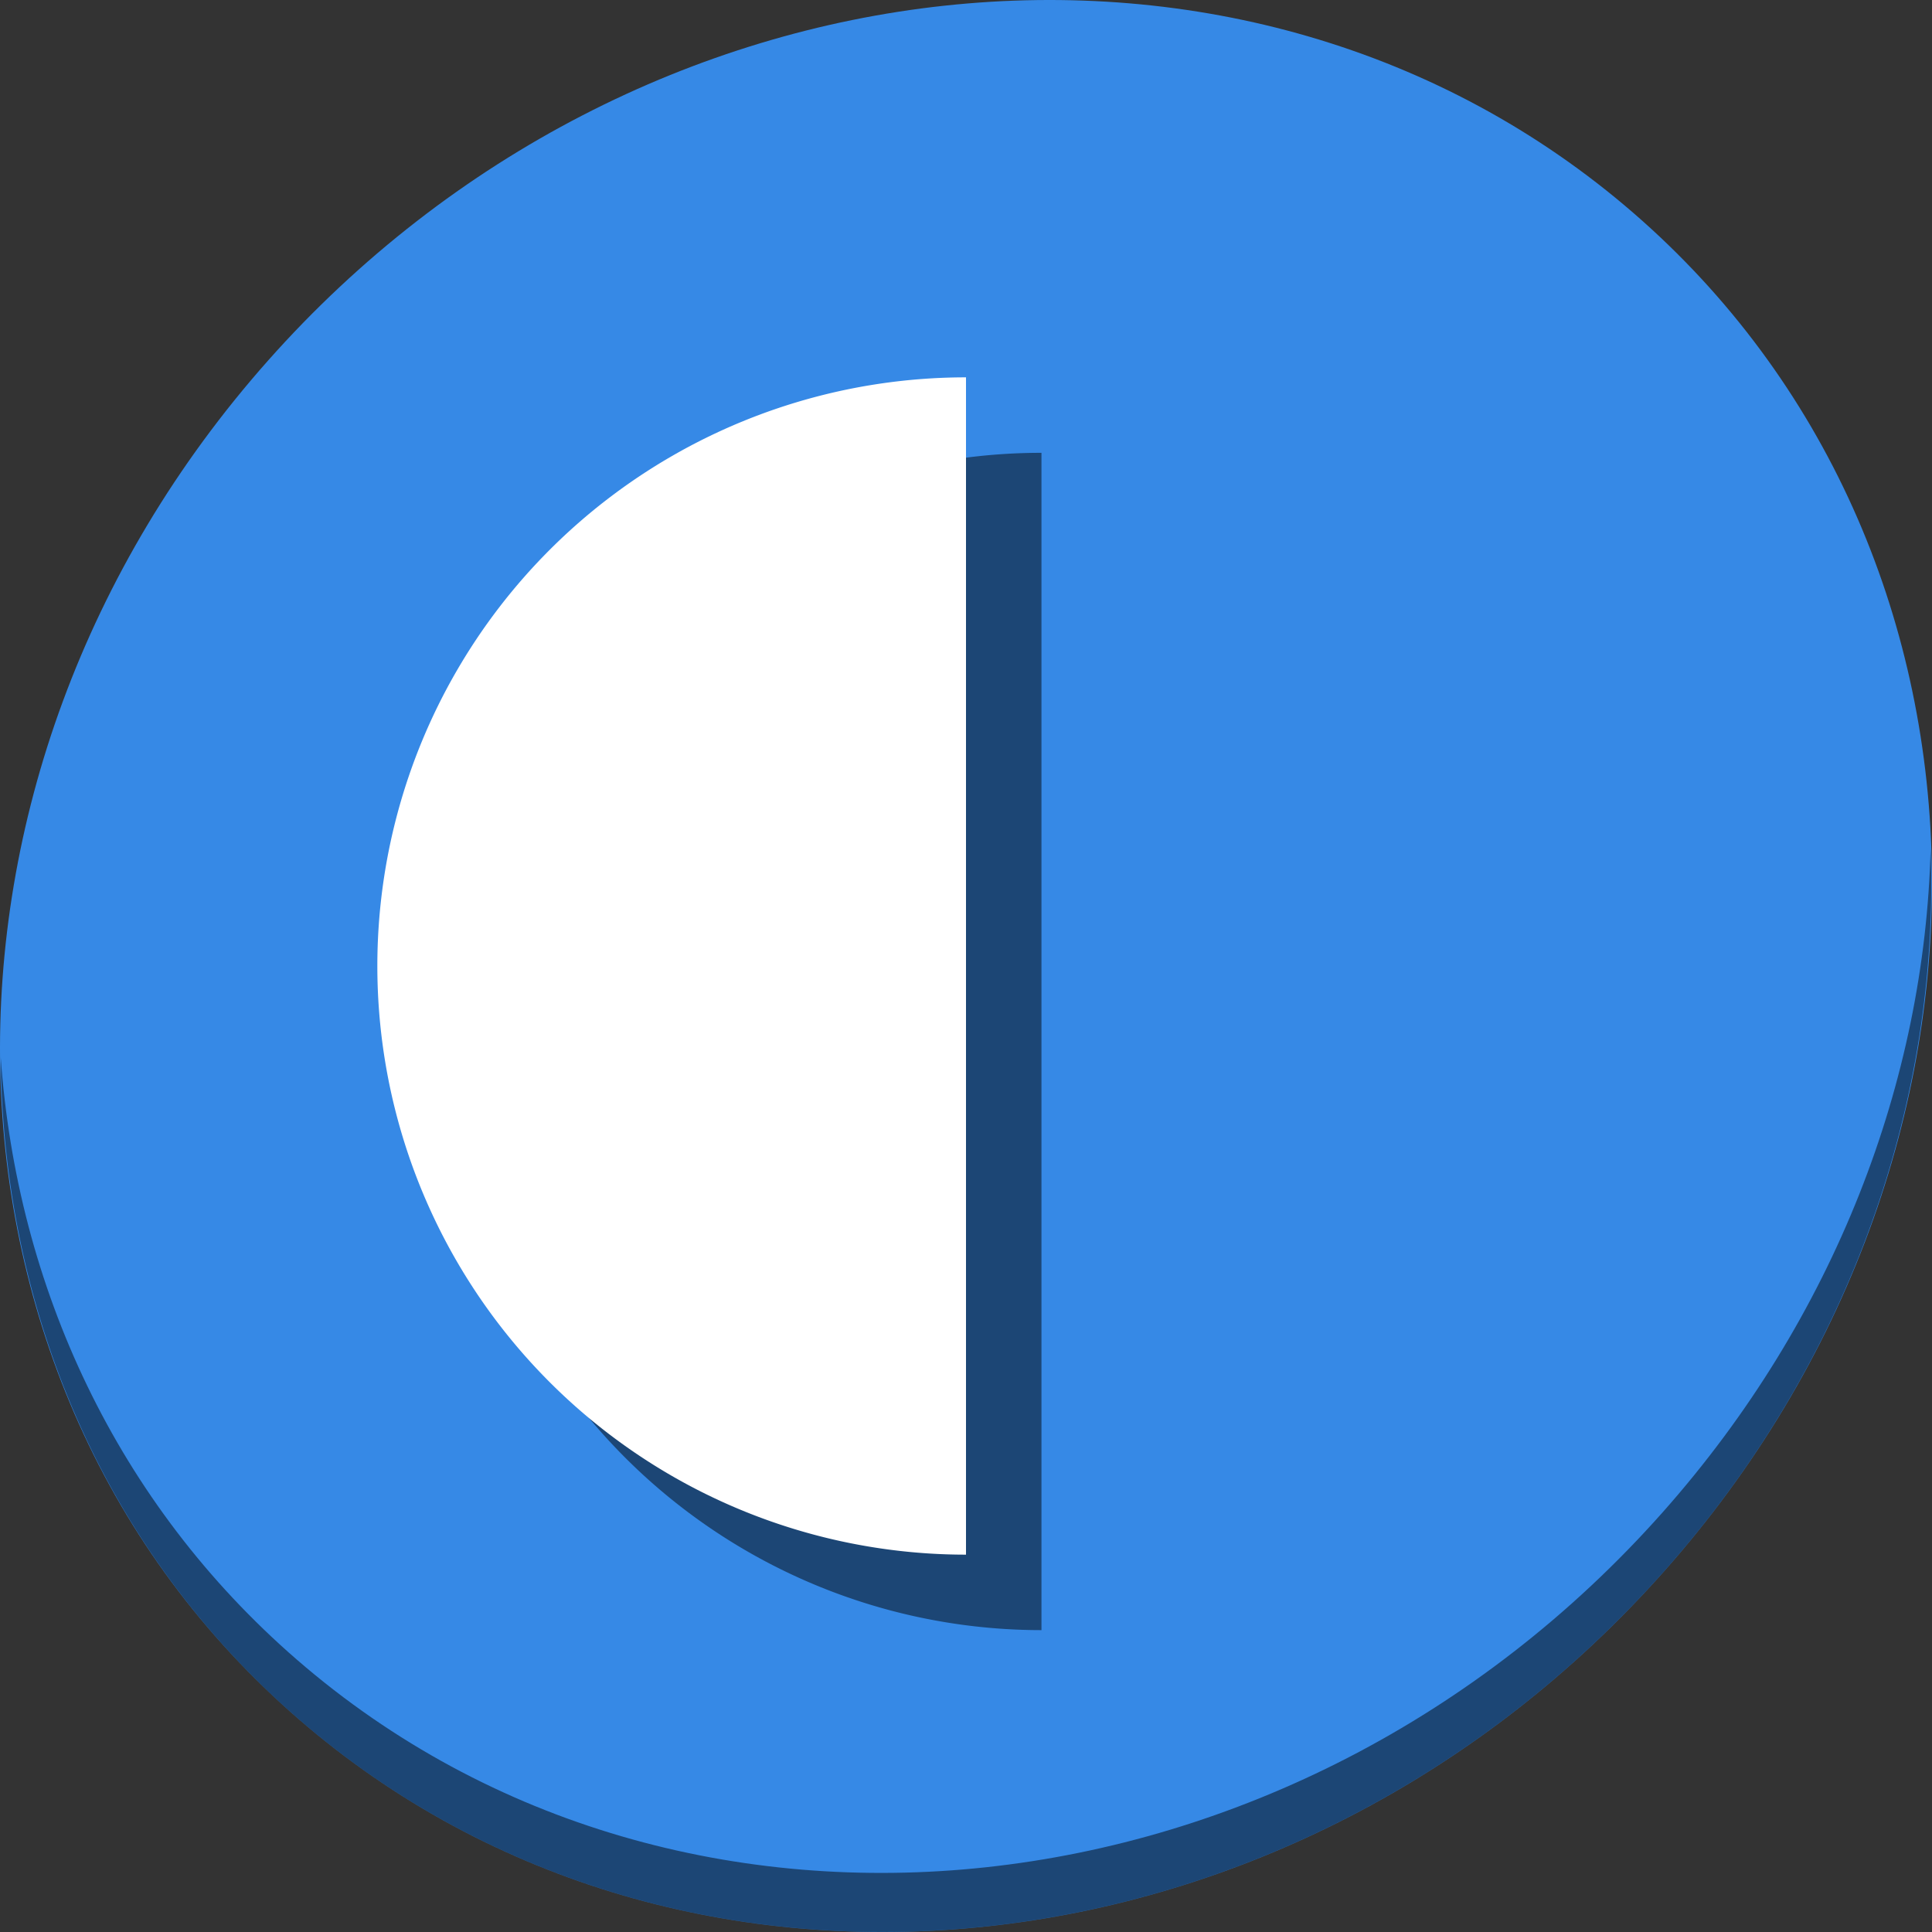 <?xml version="1.0" encoding="UTF-8" standalone="no"?>
<svg
   xmlns:dc="http://purl.org/dc/elements/1.1/"
   xmlns:cc="http://creativecommons.org/ns#"
   xmlns:rdf="http://www.w3.org/1999/02/22-rdf-syntax-ns#"
   xmlns:svg="http://www.w3.org/2000/svg"
   xmlns="http://www.w3.org/2000/svg"
   xmlns:sodipodi="http://sodipodi.sourceforge.net/DTD/sodipodi-0.dtd"
   xmlns:inkscape="http://www.inkscape.org/namespaces/inkscape"
   viewBox="0 0 64 64"
   version="1.1"
   id="svg6"
   sodipodi:docname="draw-halfcircle1.svg"
   width="64"
   height="64"
   inkscape:version="0.92.2 5c3e80d, 2017-08-06">
  <rect x="0" y="0" width="64" height="64" fill="#333333" stroke="none"/>
  <sodipodi:namedview
     pagecolor="#ffffff"
     bordercolor="#666666"
     borderopacity="1"
     objecttolerance="10"
     gridtolerance="10"
     guidetolerance="10"
     inkscape:pageopacity="0"
     inkscape:pageshadow="2"
     inkscape:window-width="1366"
     inkscape:window-height="717"
     id="namedview8"
     showgrid="false"
     inkscape:zoom="0.61458333"
     inkscape:cx="176.76438"
     inkscape:cy="225.26295"
     inkscape:window-x="0"
     inkscape:window-y="24"
     inkscape:window-maximized="1"
     inkscape:current-layer="svg6" />
  <defs
     id="defs3051">
    <style
       type="text/css"
       id="current-color-scheme">
      .ColorScheme-Text {
        color:#4d4d4d;
      }
      </style>
  </defs>
  <g
     id="g846"
     transform="matrix(0.125,0,0,0.125,-2.5659518e-7,61)">
    <path
       style="fill:#3689e6;fill-opacity:1;stroke-width:11.11"
       inkscape:connector-curvature="0"
       d="m 432.913,-431.526 c 102.193,88.575 105.827,249.7 8.117,359.899 C 343.32,38.572 181.28,56.101 79.087,-32.474 -23.106,-121.049 -26.74,-282.174 70.97,-392.373 168.68,-502.572 330.72,-520.101 432.913,-431.526 Z"
       id="path27" />
    <path
       style="opacity:1;fill:#000000;fill-opacity:0.49;stroke-width:11.11"
       inkscape:connector-curvature="0"
       d="m 511.636,-263.096 c -1.551,61.312 -25.161,124.155 -70.966,175.814 C 342.959,22.917 180.919,40.446 78.726,-48.129 30.827,-89.644 4.497,-147.077 0.194,-207.771 0.799,-141.415 27.117,-77.518 79.079,-32.481 181.272,56.094 343.32,38.556 441.022,-71.634 490.727,-127.692 514.027,-196.925 511.636,-263.096 Z"
       id="path51" />
    <path
       style="opacity:1;fill:#000000;fill-opacity:0.49;stroke:none;stroke-width:4.462;stroke-miterlimit:4;stroke-dasharray:none;stroke-dashoffset:0;stroke-opacity:1"
       id="path840"
       sodipodi:type="arc"
       sodipodi:cx="-212"
       sodipodi:cy="-276"
       sodipodi:rx="156"
       sodipodi:ry="156"
       sodipodi:start="0"
       sodipodi:end="3.1415927"
       d="m -56,-276 a 156,156 0 0 1 -78,135.1 156,156 0 0 1 -156,0 156,156 0 0 1 -78,-135.1 l 156,10e-6 z"
       transform="rotate(90)" />
    <path
       transform="rotate(90)"
       d="m -76,-256 a 156,156 0 0 1 -78,135.1 156,156 0 0 1 -156,0 156,156 0 0 1 -78,-135.1 l 156,10e-6 z"
       sodipodi:end="3.1415927"
       sodipodi:start="0"
       sodipodi:ry="156"
       sodipodi:rx="156"
       sodipodi:cy="-256"
       sodipodi:cx="-232"
       sodipodi:type="arc"
       id="path30"
       style="opacity:1;fill:#ffffff;fill-opacity:1;stroke:none;stroke-width:4.462;stroke-miterlimit:4;stroke-dasharray:none;stroke-dashoffset:0;stroke-opacity:1" />
  </g>
</svg>
